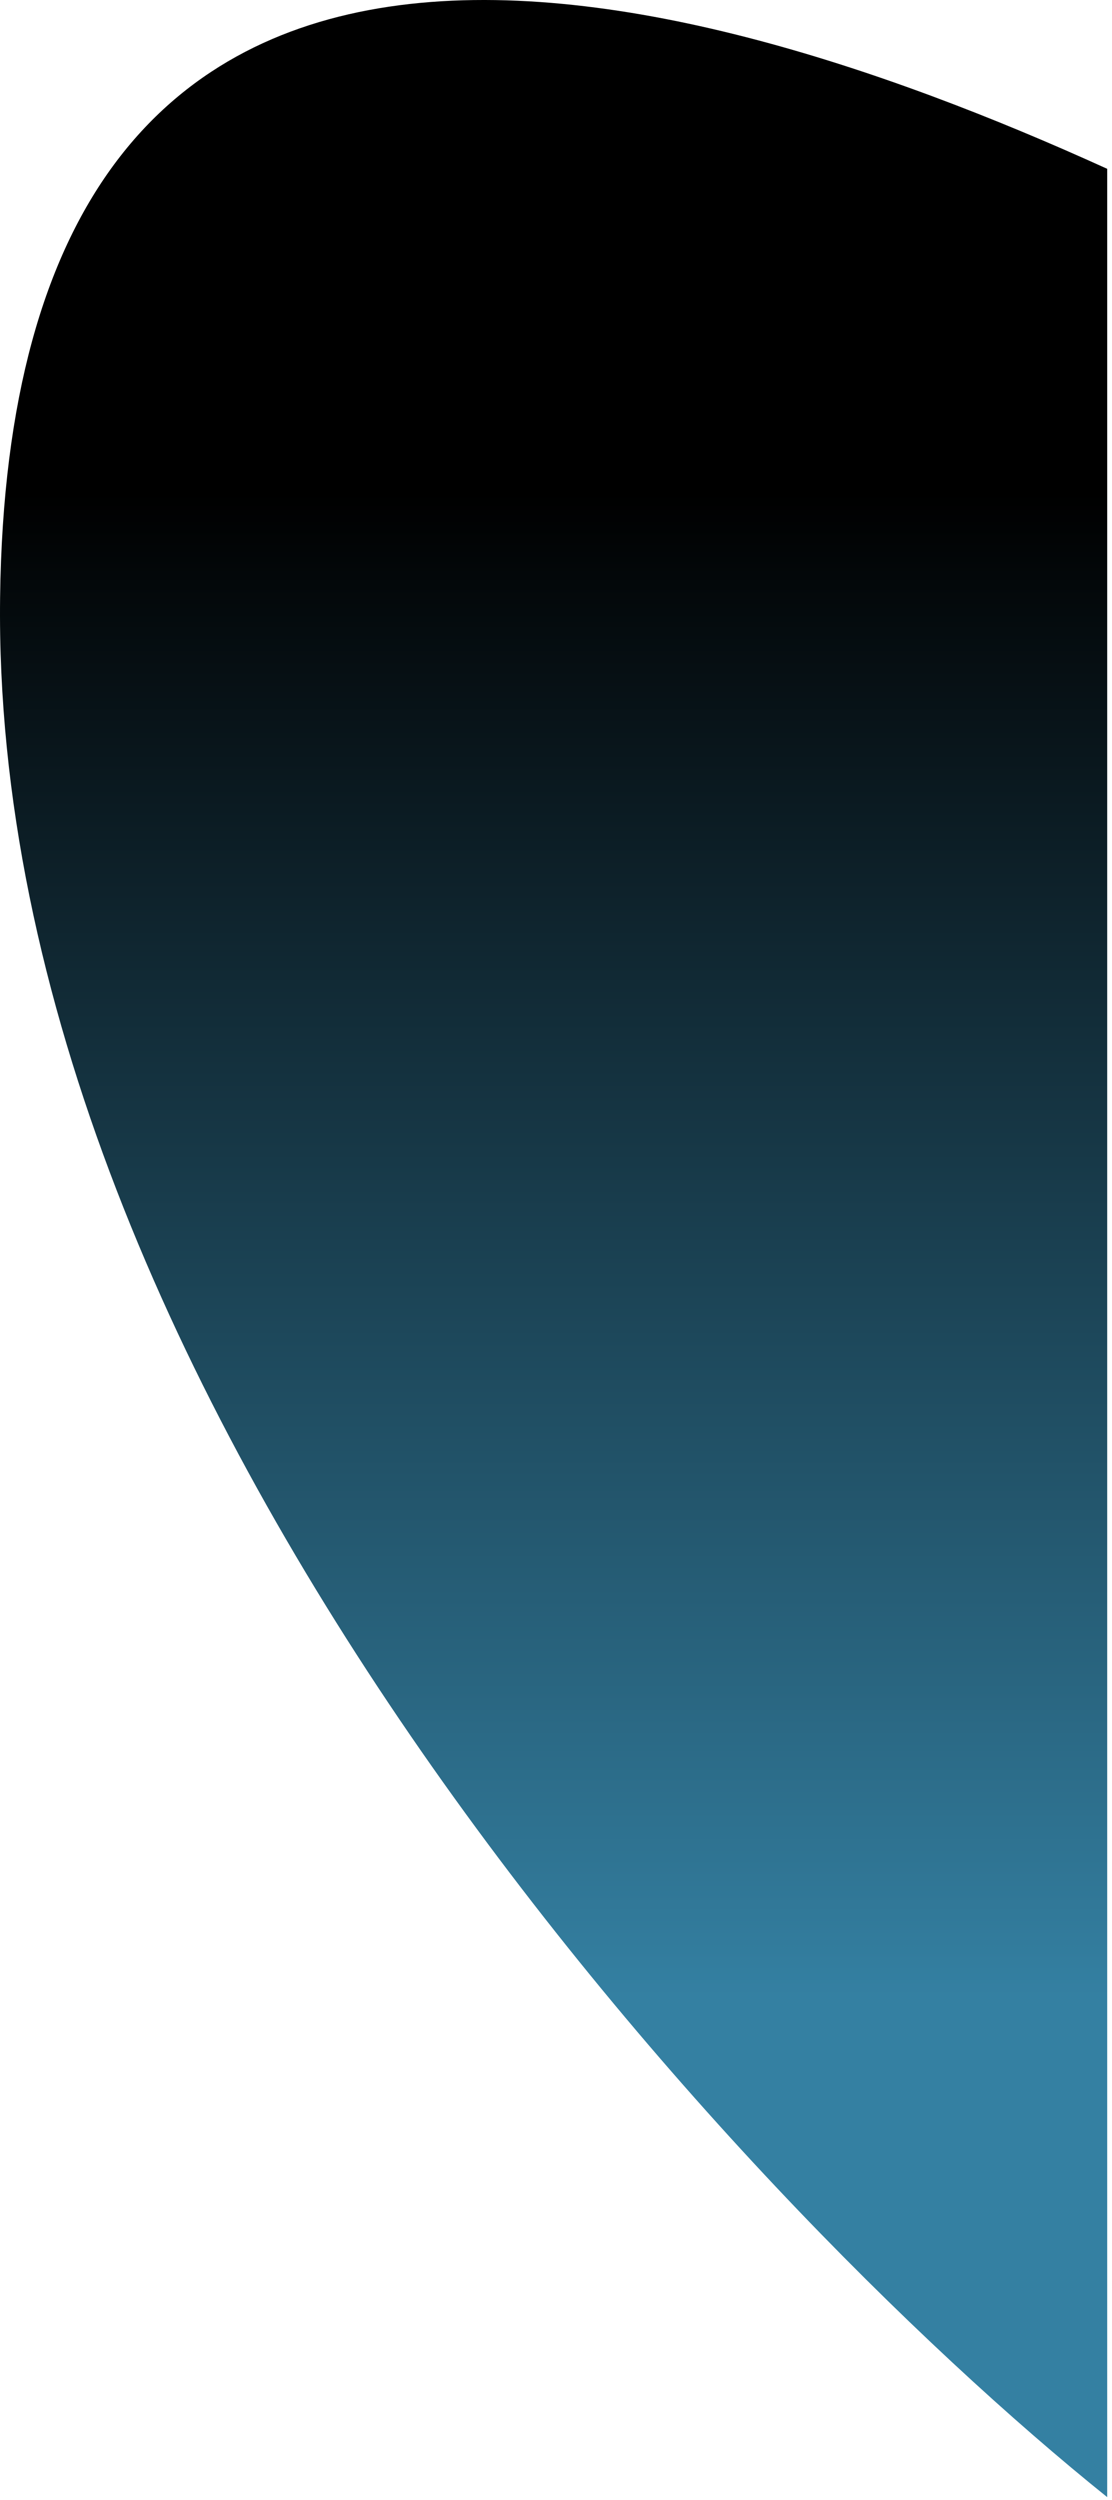<svg width="227" height="510" viewBox="0 0 227 510" fill="none" xmlns="http://www.w3.org/2000/svg">
<path d="M0.02 121.941C-1.98 285.141 149.853 448.274 226.02 509.441V34.441C134.353 -7.225 2.02 -41.259 0.02 121.941Z" fill="url(#paint0_linear_1403_4601)"/>
<defs>
<linearGradient id="paint0_linear_1403_4601" x1="113.01" y1="0" x2="113.01" y2="509.441" gradientUnits="userSpaceOnUse">
<stop offset="0.197"/>
<stop offset="0.8" stop-color="#3480A2"/>
</linearGradient>
</defs>
</svg>
